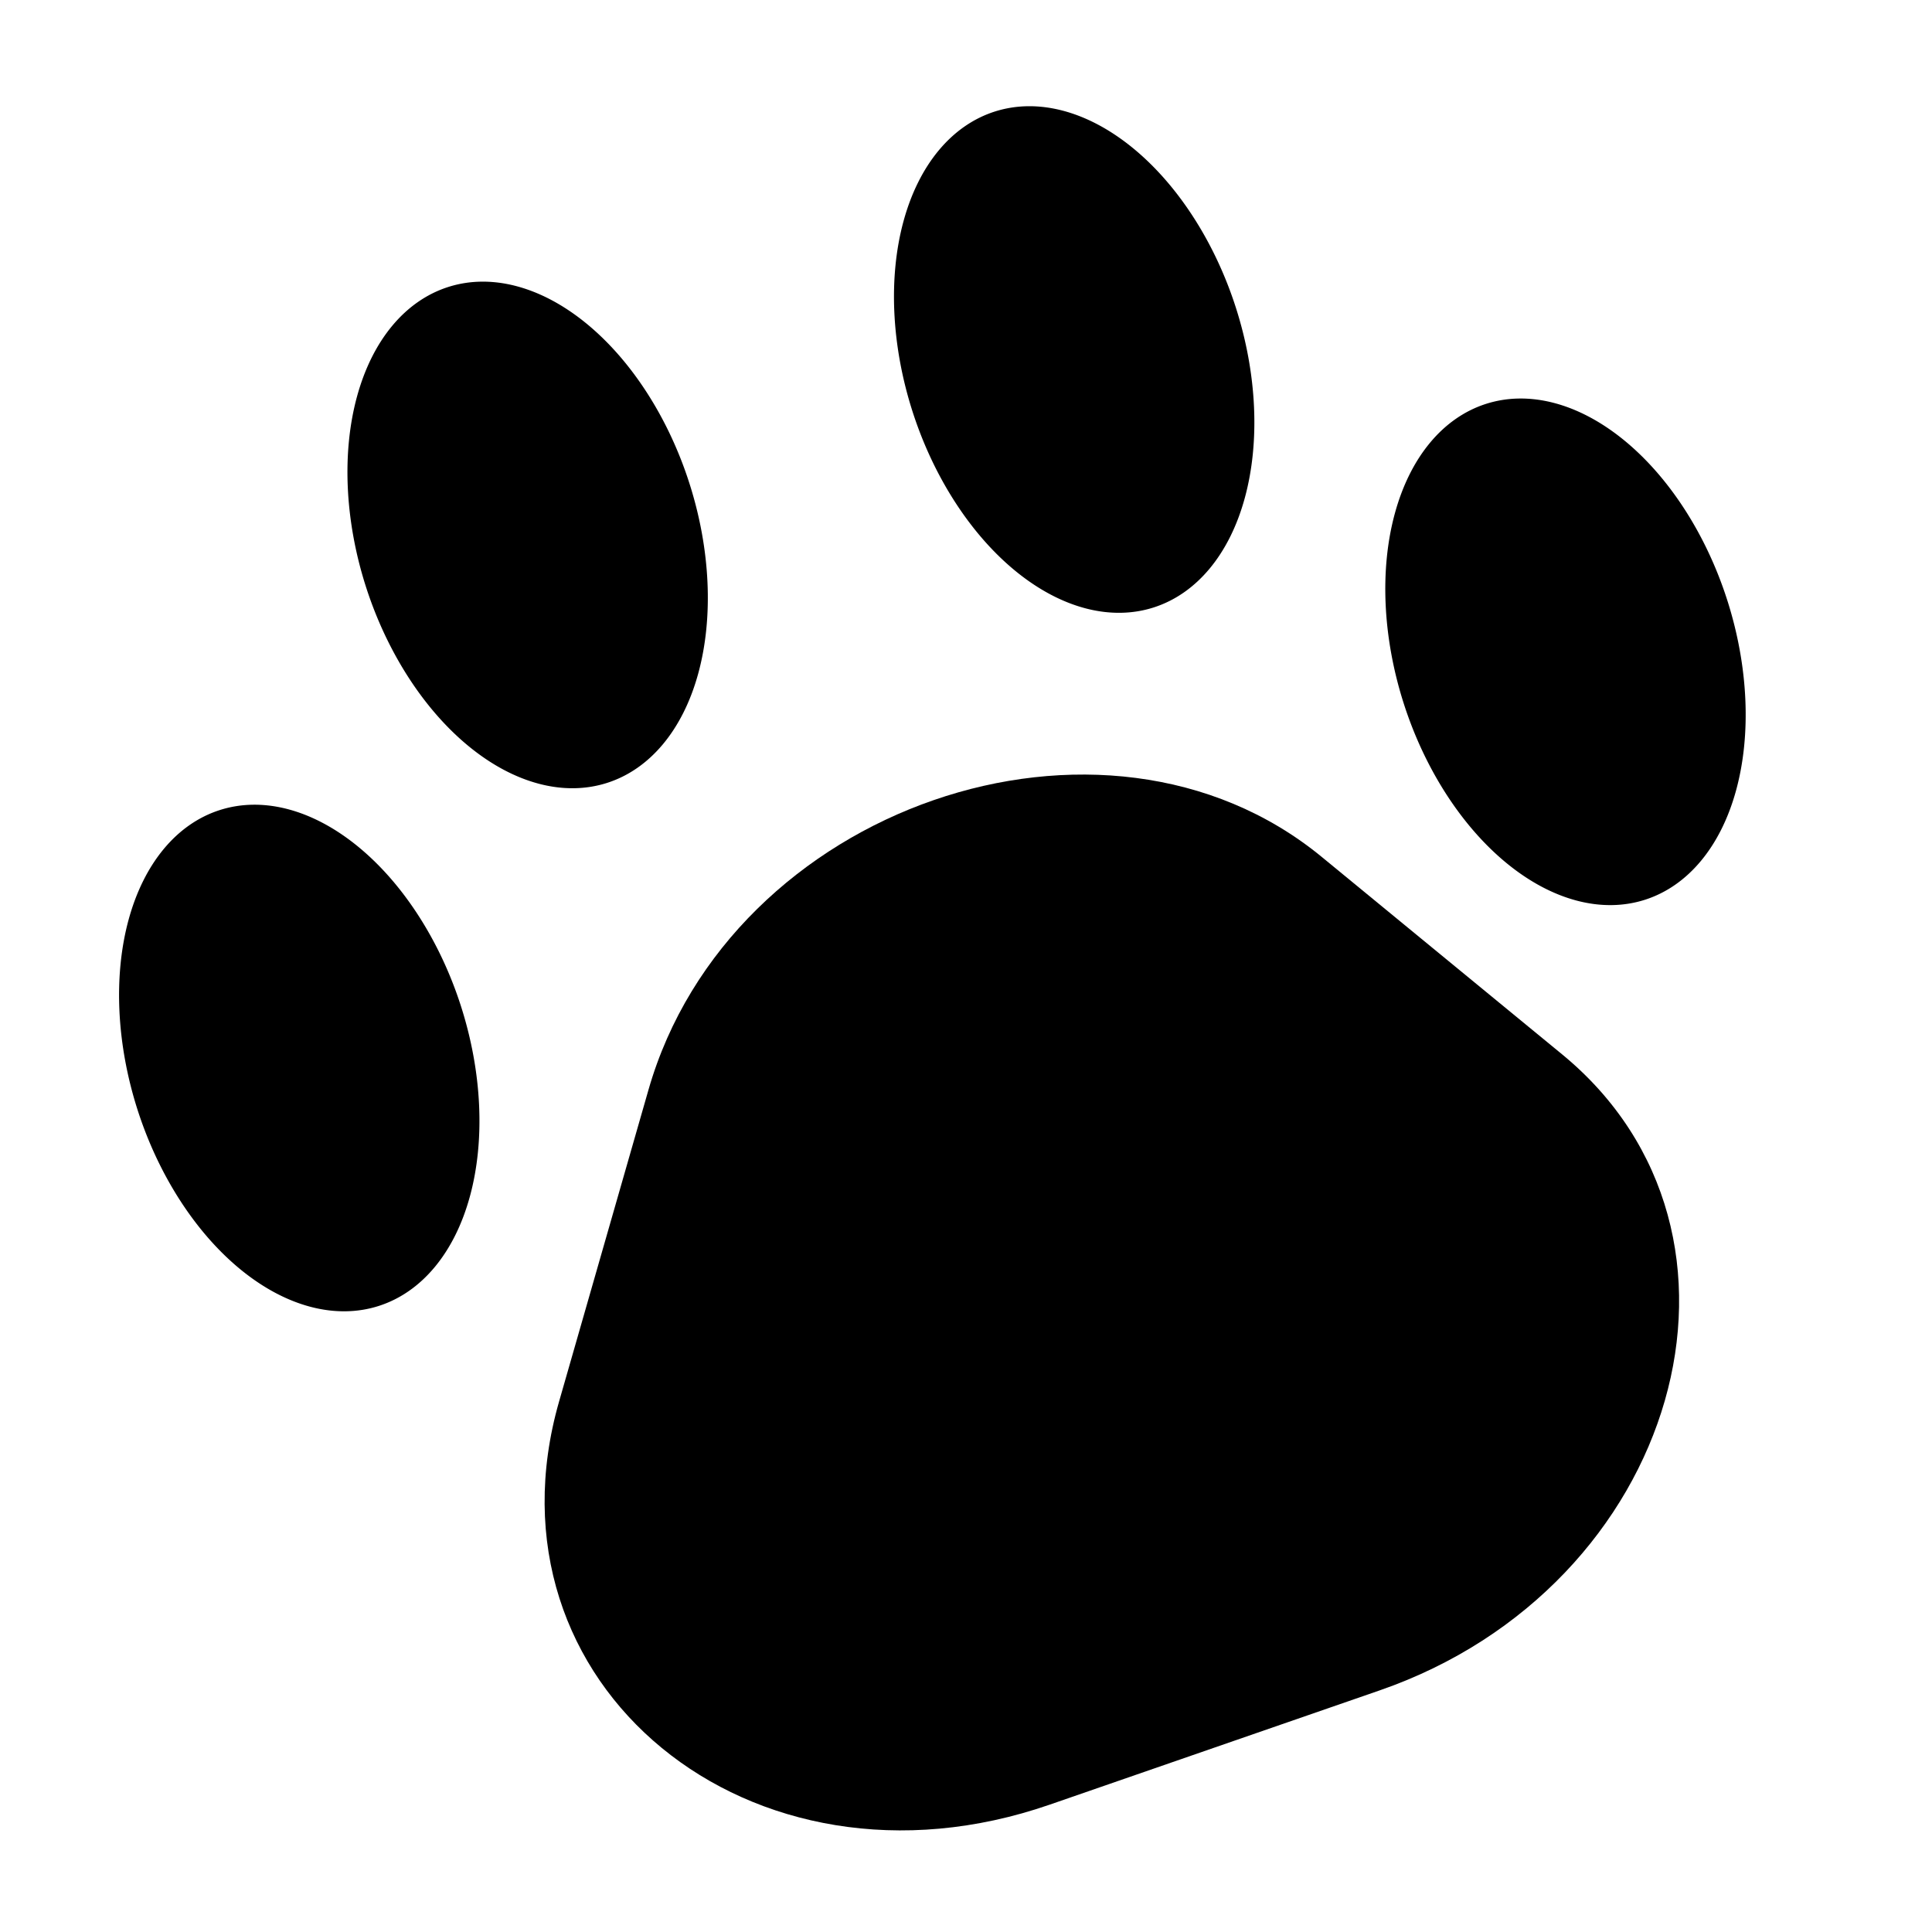 <?xml version="1.0" standalone="no"?><!DOCTYPE svg PUBLIC "-//W3C//DTD SVG 1.1//EN" "http://www.w3.org/Graphics/SVG/1.1/DTD/svg11.dtd"><svg t="1714741441607" class="icon" viewBox="0 0 1024 1024" version="1.1" xmlns="http://www.w3.org/2000/svg" p-id="9959" xmlns:xlink="http://www.w3.org/1999/xlink" width="256" height="256"><path d="M700.515 454.159l127.421 104.652c115.612 94.964 61.801 282.277-96.732 337.149l-174.797 60.528c-158.604 54.942-303.066-63.781-260.074-213.688l47.376-165.18c42.921-149.836 241.194-218.425 356.806-123.461z" p-id="9960"></path><path d="M321.817 414.935a138 90 72.213 1 0-84.312-262.807 138 90 72.213 1 0 84.312 262.807Z" p-id="9961"></path><path d="M200.771 692.17a138 90 72.213 1 0-84.312-262.807 138 90 72.213 1 0 84.312 262.807Z" p-id="9962"></path><path d="M611.491 321.953a138 90 72.213 1 0-84.312-262.807 138 90 72.213 1 0 84.312 262.807Z" p-id="9963"></path><path d="M871.899 476.879a138 90 72.213 1 0-84.312-262.807 138 90 72.213 1 0 84.312 262.807Z" p-id="9964"></path></svg>